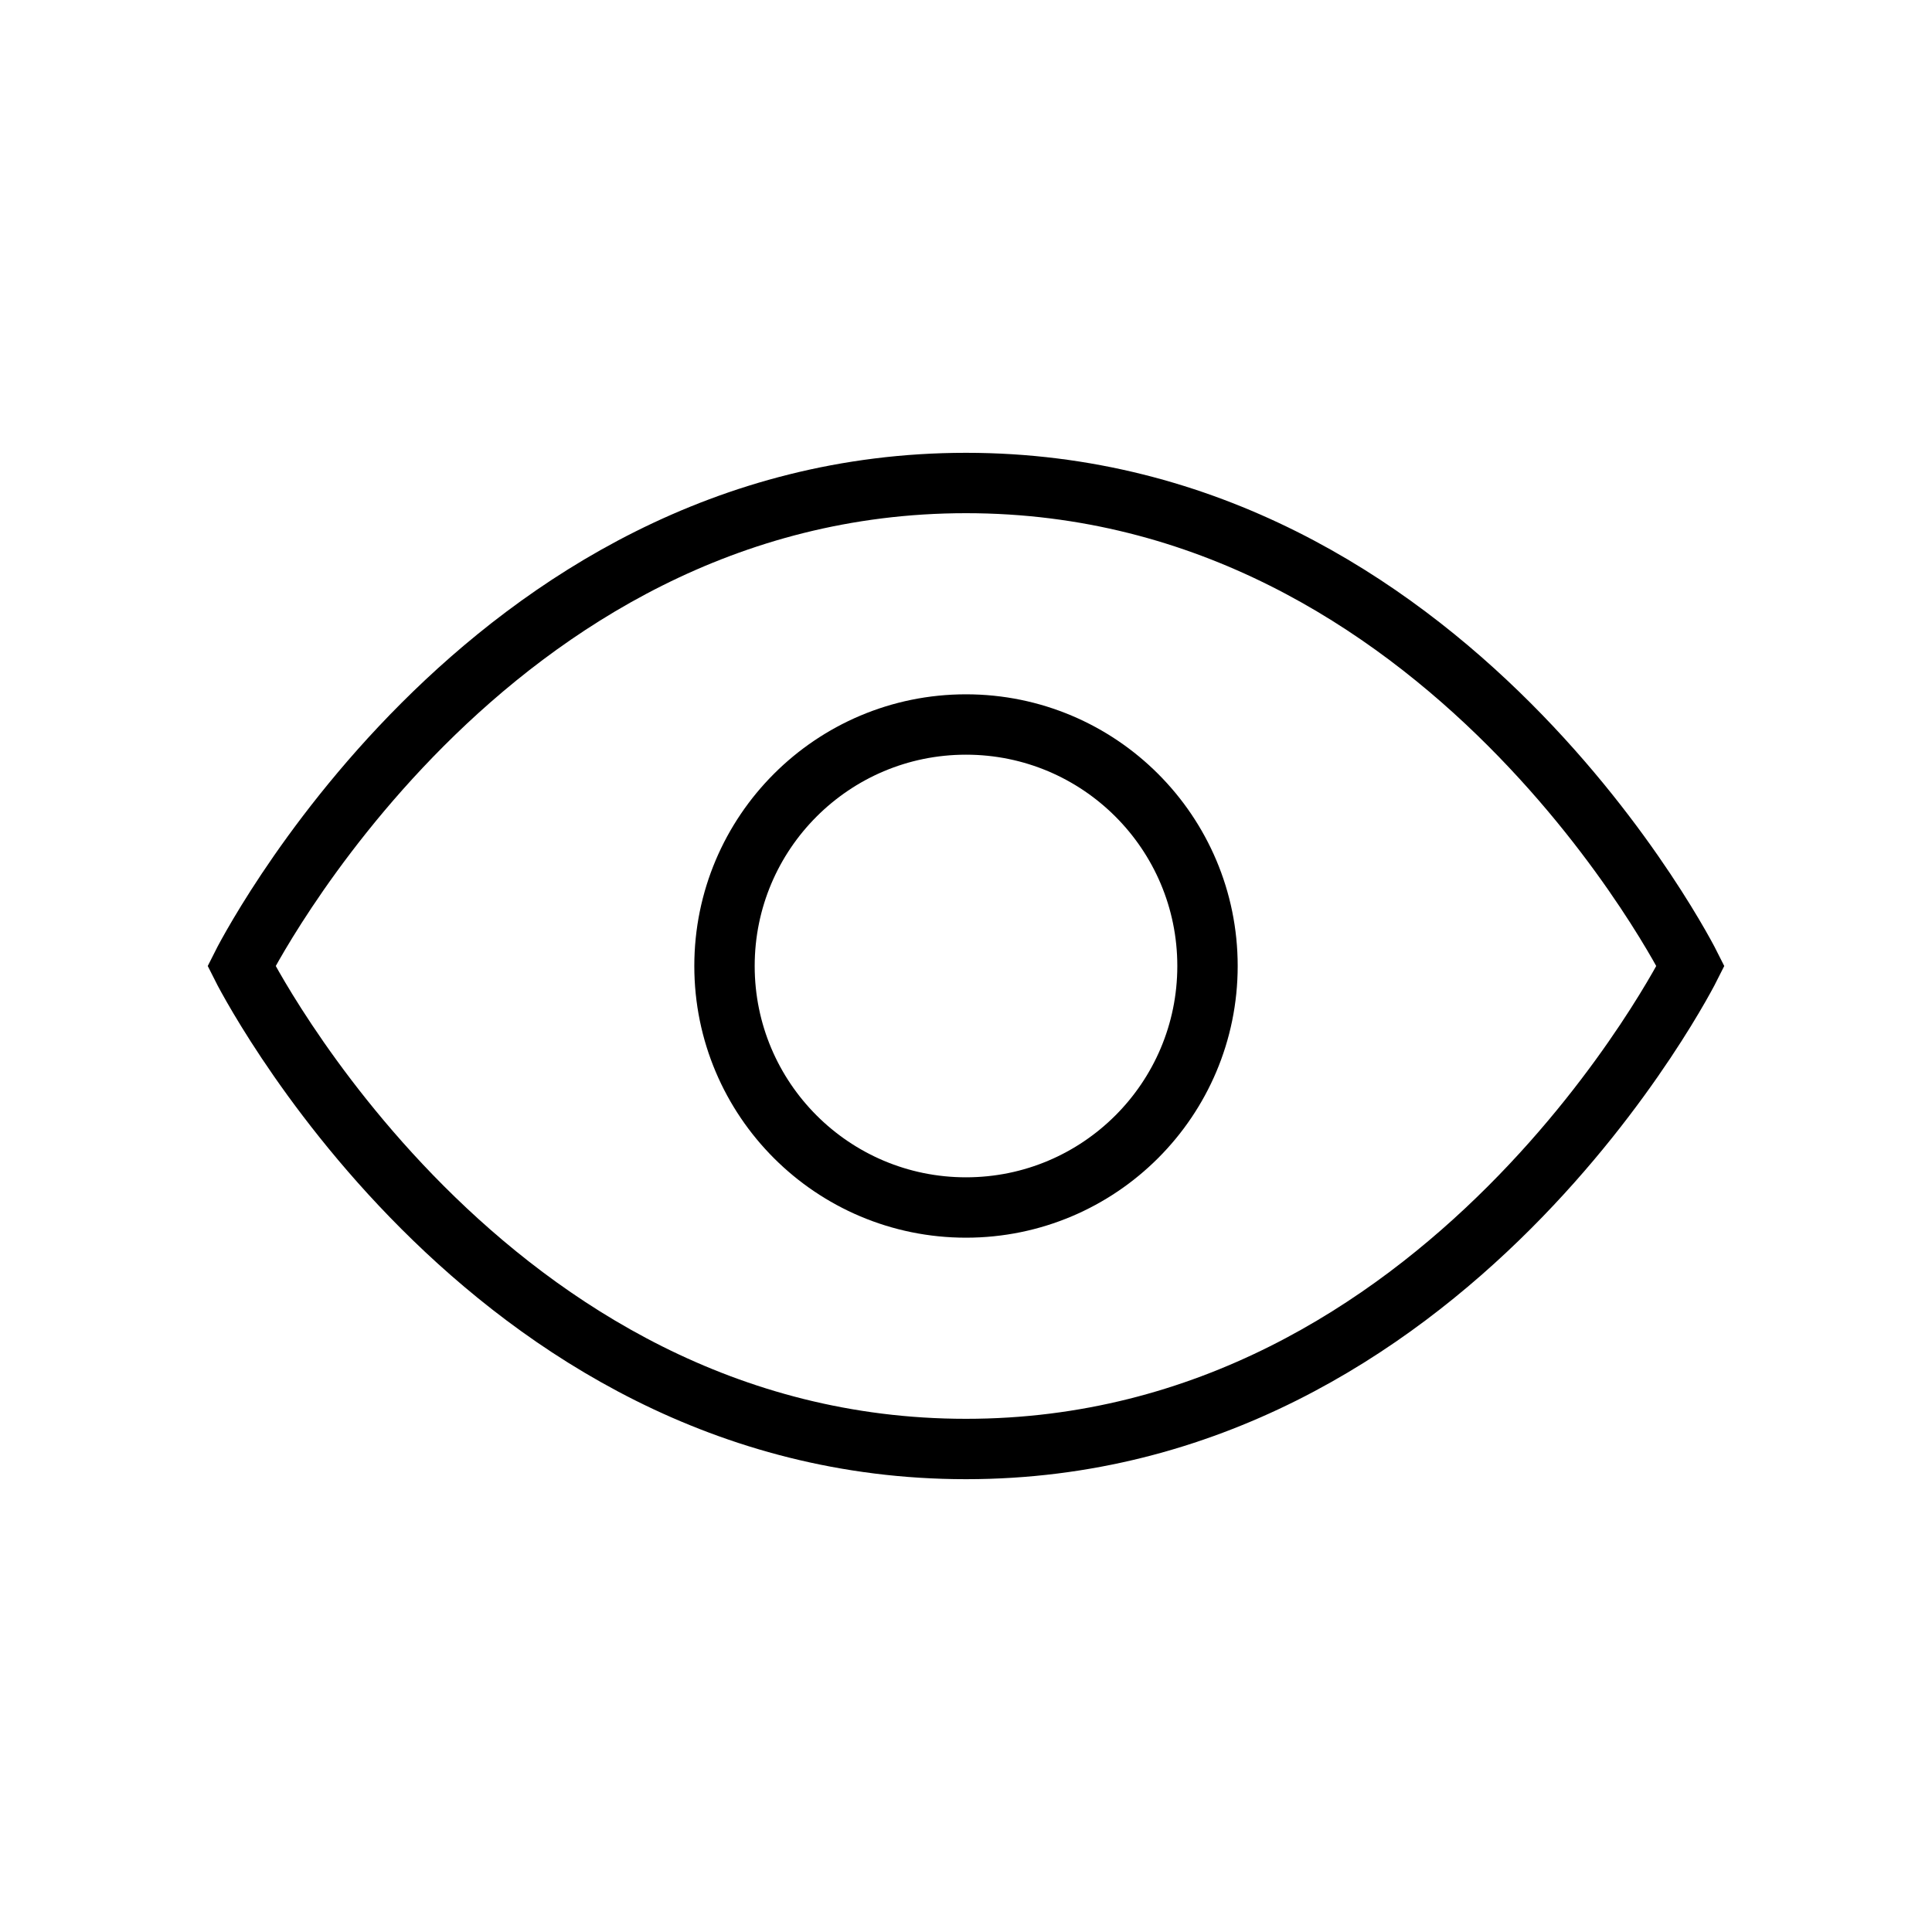 <svg xmlns="http://www.w3.org/2000/svg" width="64" height="64" viewBox="0 0 64 64"><circle cx="32" cy="32" r="8" fill="none" stroke="#000" stroke-miterlimit="10" stroke-width="2"/><path d="M56,32S48,48,32,48,8,32,8,32s8-16,24-16S56,32,56,32Z" fill="none" stroke="#000" stroke-miterlimit="10" stroke-width="2"/></svg>
